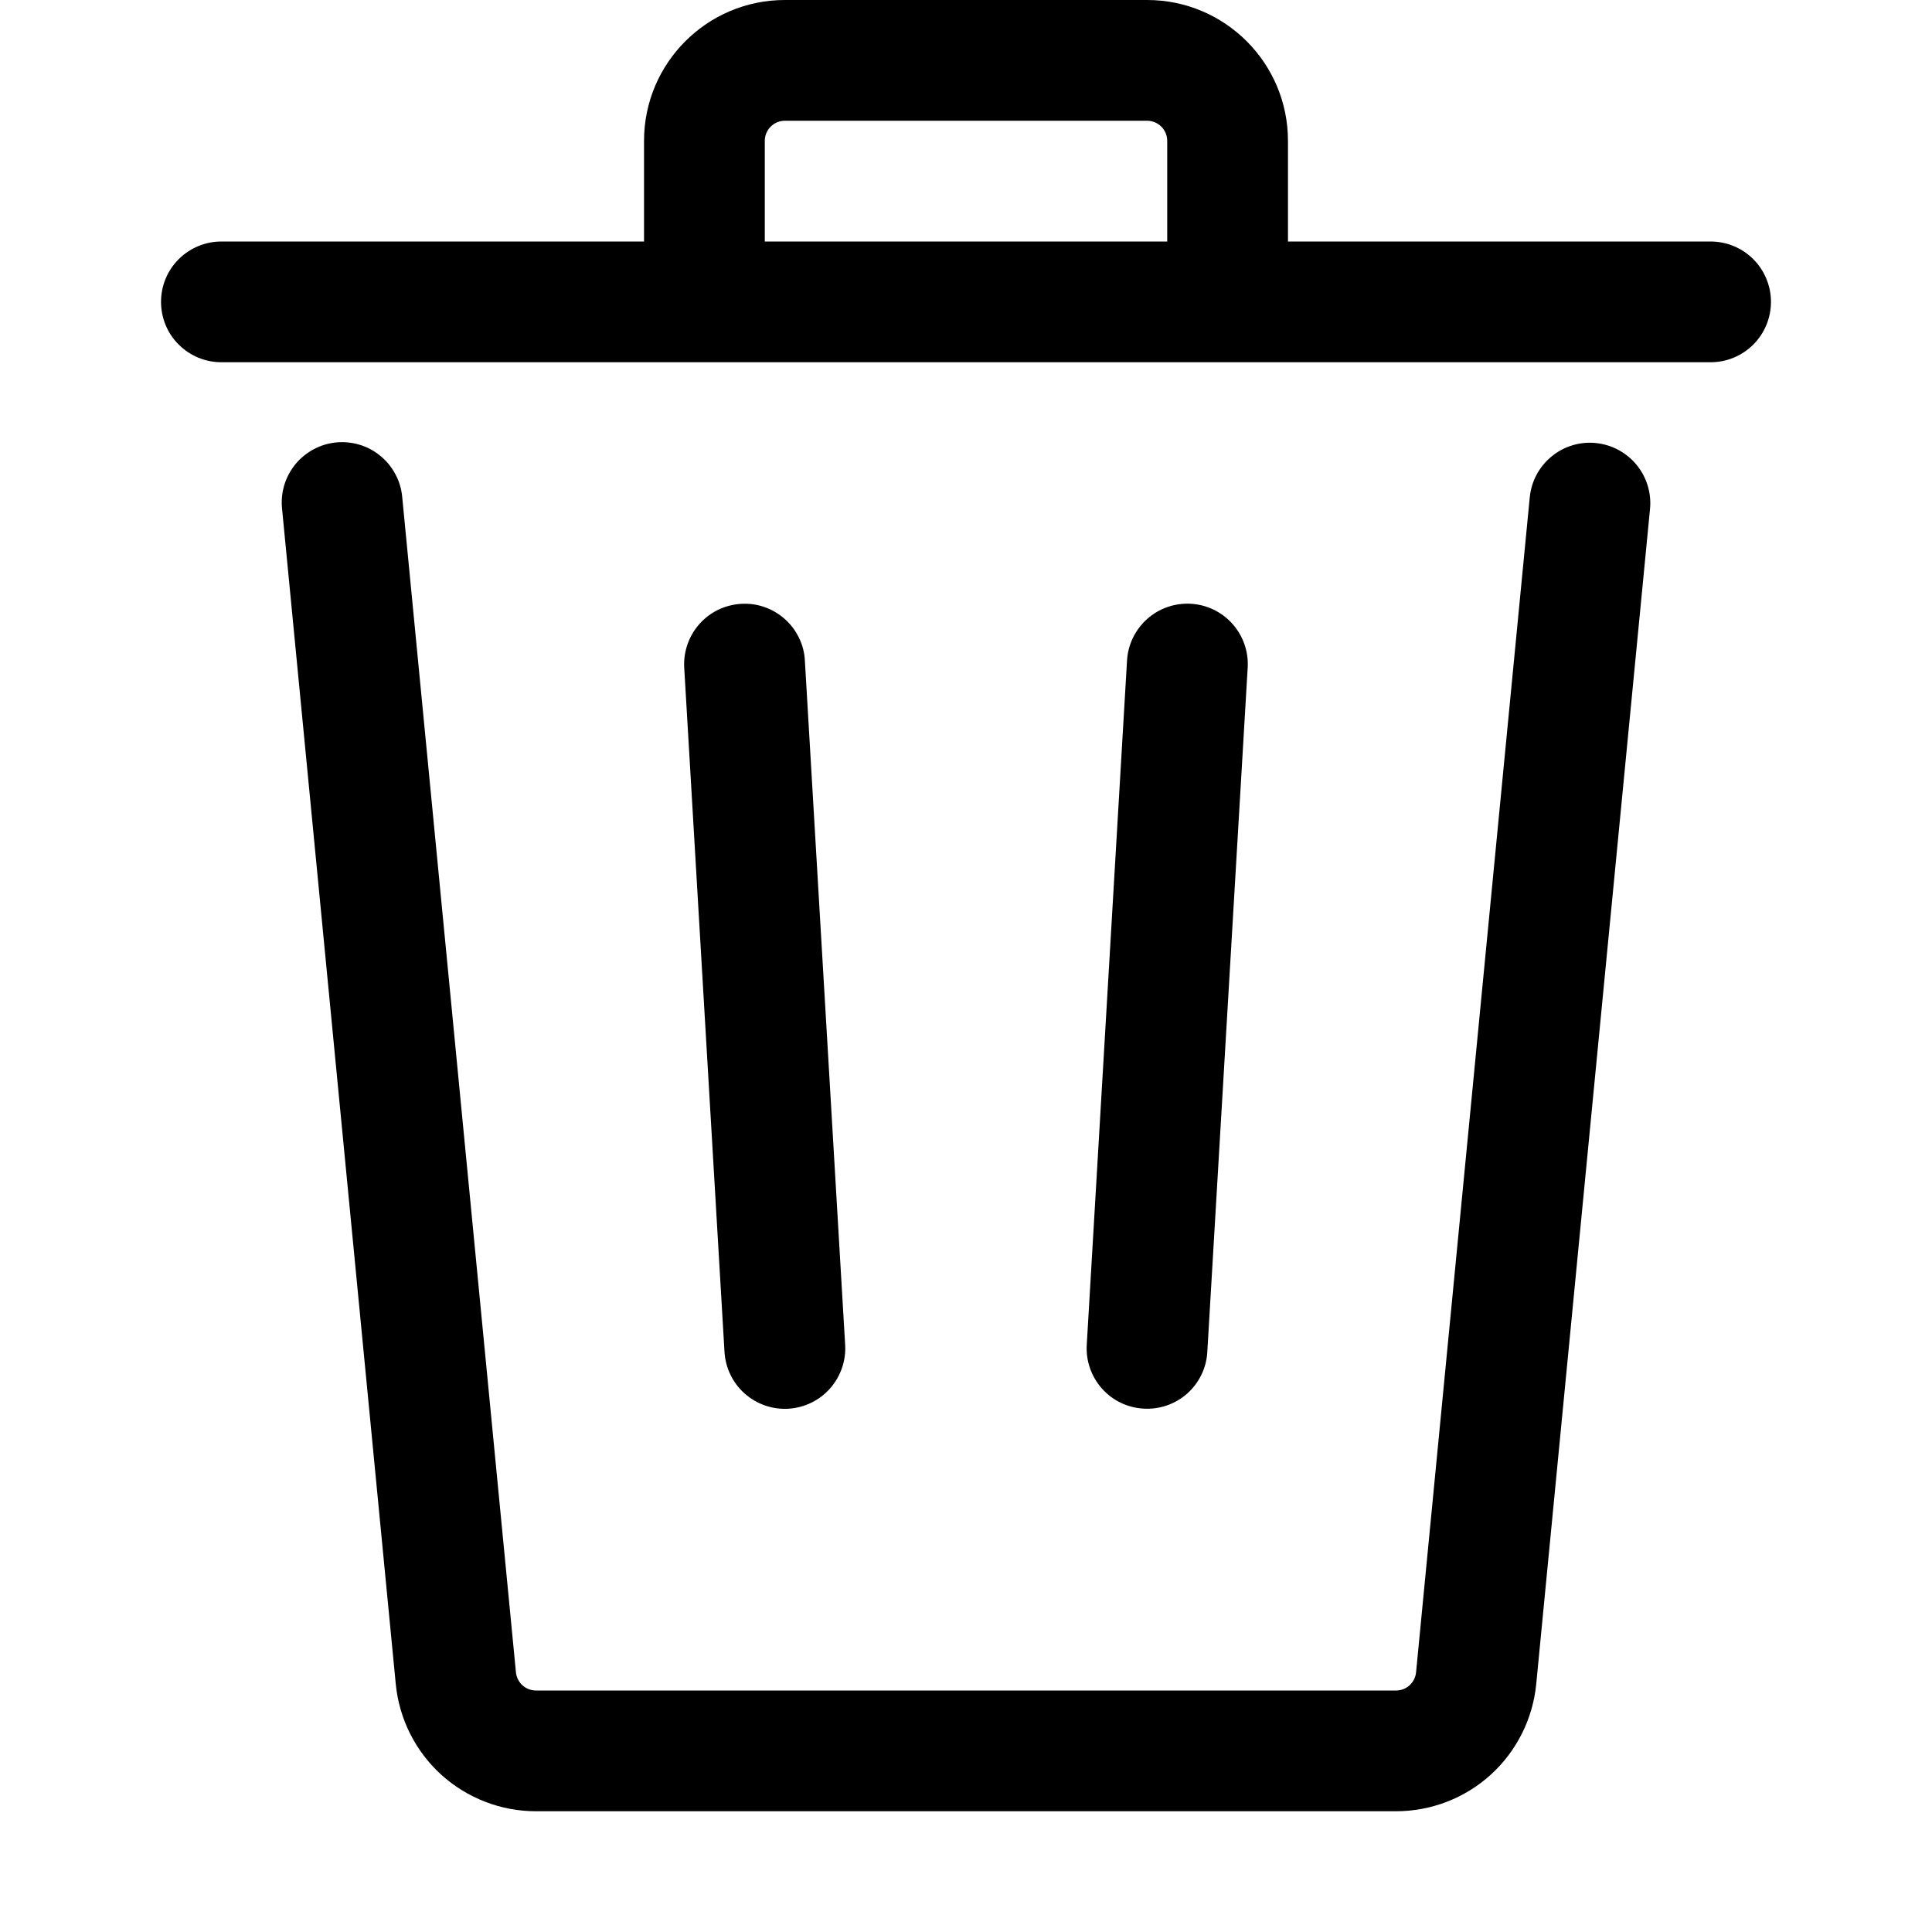 <svg width="20" height="20" viewBox="0 0 20 20" fill="none" xmlns="http://www.w3.org/2000/svg">
<path d="M13.333 1.458V2.5H17.708C17.874 2.5 18.033 2.566 18.15 2.683C18.267 2.8 18.333 2.959 18.333 3.125C18.333 3.291 18.267 3.45 18.15 3.567C18.033 3.684 17.874 3.75 17.708 3.75H2.292C2.126 3.75 1.967 3.684 1.85 3.567C1.732 3.45 1.667 3.291 1.667 3.125C1.667 2.959 1.732 2.8 1.85 2.683C1.967 2.566 2.126 2.5 2.292 2.5H6.667V1.458C6.667 0.653 7.32 0 8.125 0H11.875C12.68 0 13.333 0.653 13.333 1.458ZM7.917 1.458V2.5H12.083V1.458C12.083 1.403 12.061 1.35 12.022 1.311C11.983 1.272 11.93 1.25 11.875 1.25H8.125C8.07 1.25 8.017 1.272 7.978 1.311C7.939 1.35 7.917 1.403 7.917 1.458ZM4.164 5.148C4.157 5.066 4.134 4.986 4.095 4.913C4.057 4.84 4.005 4.775 3.941 4.722C3.878 4.669 3.805 4.629 3.726 4.605C3.647 4.581 3.564 4.572 3.481 4.58C3.399 4.588 3.319 4.612 3.247 4.651C3.174 4.69 3.109 4.743 3.057 4.807C3.005 4.871 2.966 4.945 2.942 5.024C2.919 5.103 2.911 5.186 2.92 5.268L4.097 17.433C4.132 17.794 4.3 18.128 4.568 18.372C4.837 18.615 5.186 18.75 5.548 18.75H14.452C14.814 18.75 15.164 18.615 15.432 18.372C15.7 18.128 15.868 17.793 15.903 17.433L17.081 5.268C17.097 5.103 17.046 4.939 16.941 4.811C16.835 4.683 16.683 4.602 16.518 4.586C16.353 4.57 16.189 4.62 16.061 4.726C15.933 4.831 15.852 4.983 15.836 5.148L14.659 17.312C14.654 17.363 14.63 17.411 14.592 17.446C14.553 17.481 14.504 17.5 14.452 17.5H5.548C5.497 17.5 5.447 17.481 5.408 17.446C5.37 17.411 5.346 17.363 5.341 17.312L4.164 5.148Z" fill="black"/>
<path d="M7.672 6.251C7.754 6.246 7.836 6.257 7.913 6.284C7.991 6.311 8.062 6.353 8.124 6.408C8.185 6.462 8.235 6.528 8.271 6.602C8.307 6.676 8.328 6.756 8.332 6.838L8.749 13.922C8.759 14.087 8.702 14.25 8.592 14.374C8.482 14.498 8.327 14.573 8.161 14.583C7.996 14.593 7.833 14.536 7.709 14.426C7.585 14.316 7.51 14.161 7.5 13.995L7.083 6.912C7.078 6.83 7.09 6.748 7.117 6.67C7.144 6.592 7.186 6.521 7.24 6.46C7.295 6.398 7.361 6.348 7.435 6.312C7.509 6.277 7.589 6.256 7.671 6.251H7.672ZM12.916 6.912C12.926 6.746 12.869 6.583 12.759 6.459C12.649 6.335 12.494 6.26 12.328 6.25C12.162 6.241 11.999 6.297 11.876 6.407C11.752 6.518 11.676 6.673 11.667 6.838L11.25 13.922C11.24 14.087 11.297 14.25 11.407 14.374C11.517 14.498 11.672 14.573 11.838 14.582C12.003 14.592 12.166 14.536 12.29 14.426C12.414 14.315 12.489 14.161 12.498 13.995L12.916 6.912Z" fill="black"/>
</svg>
